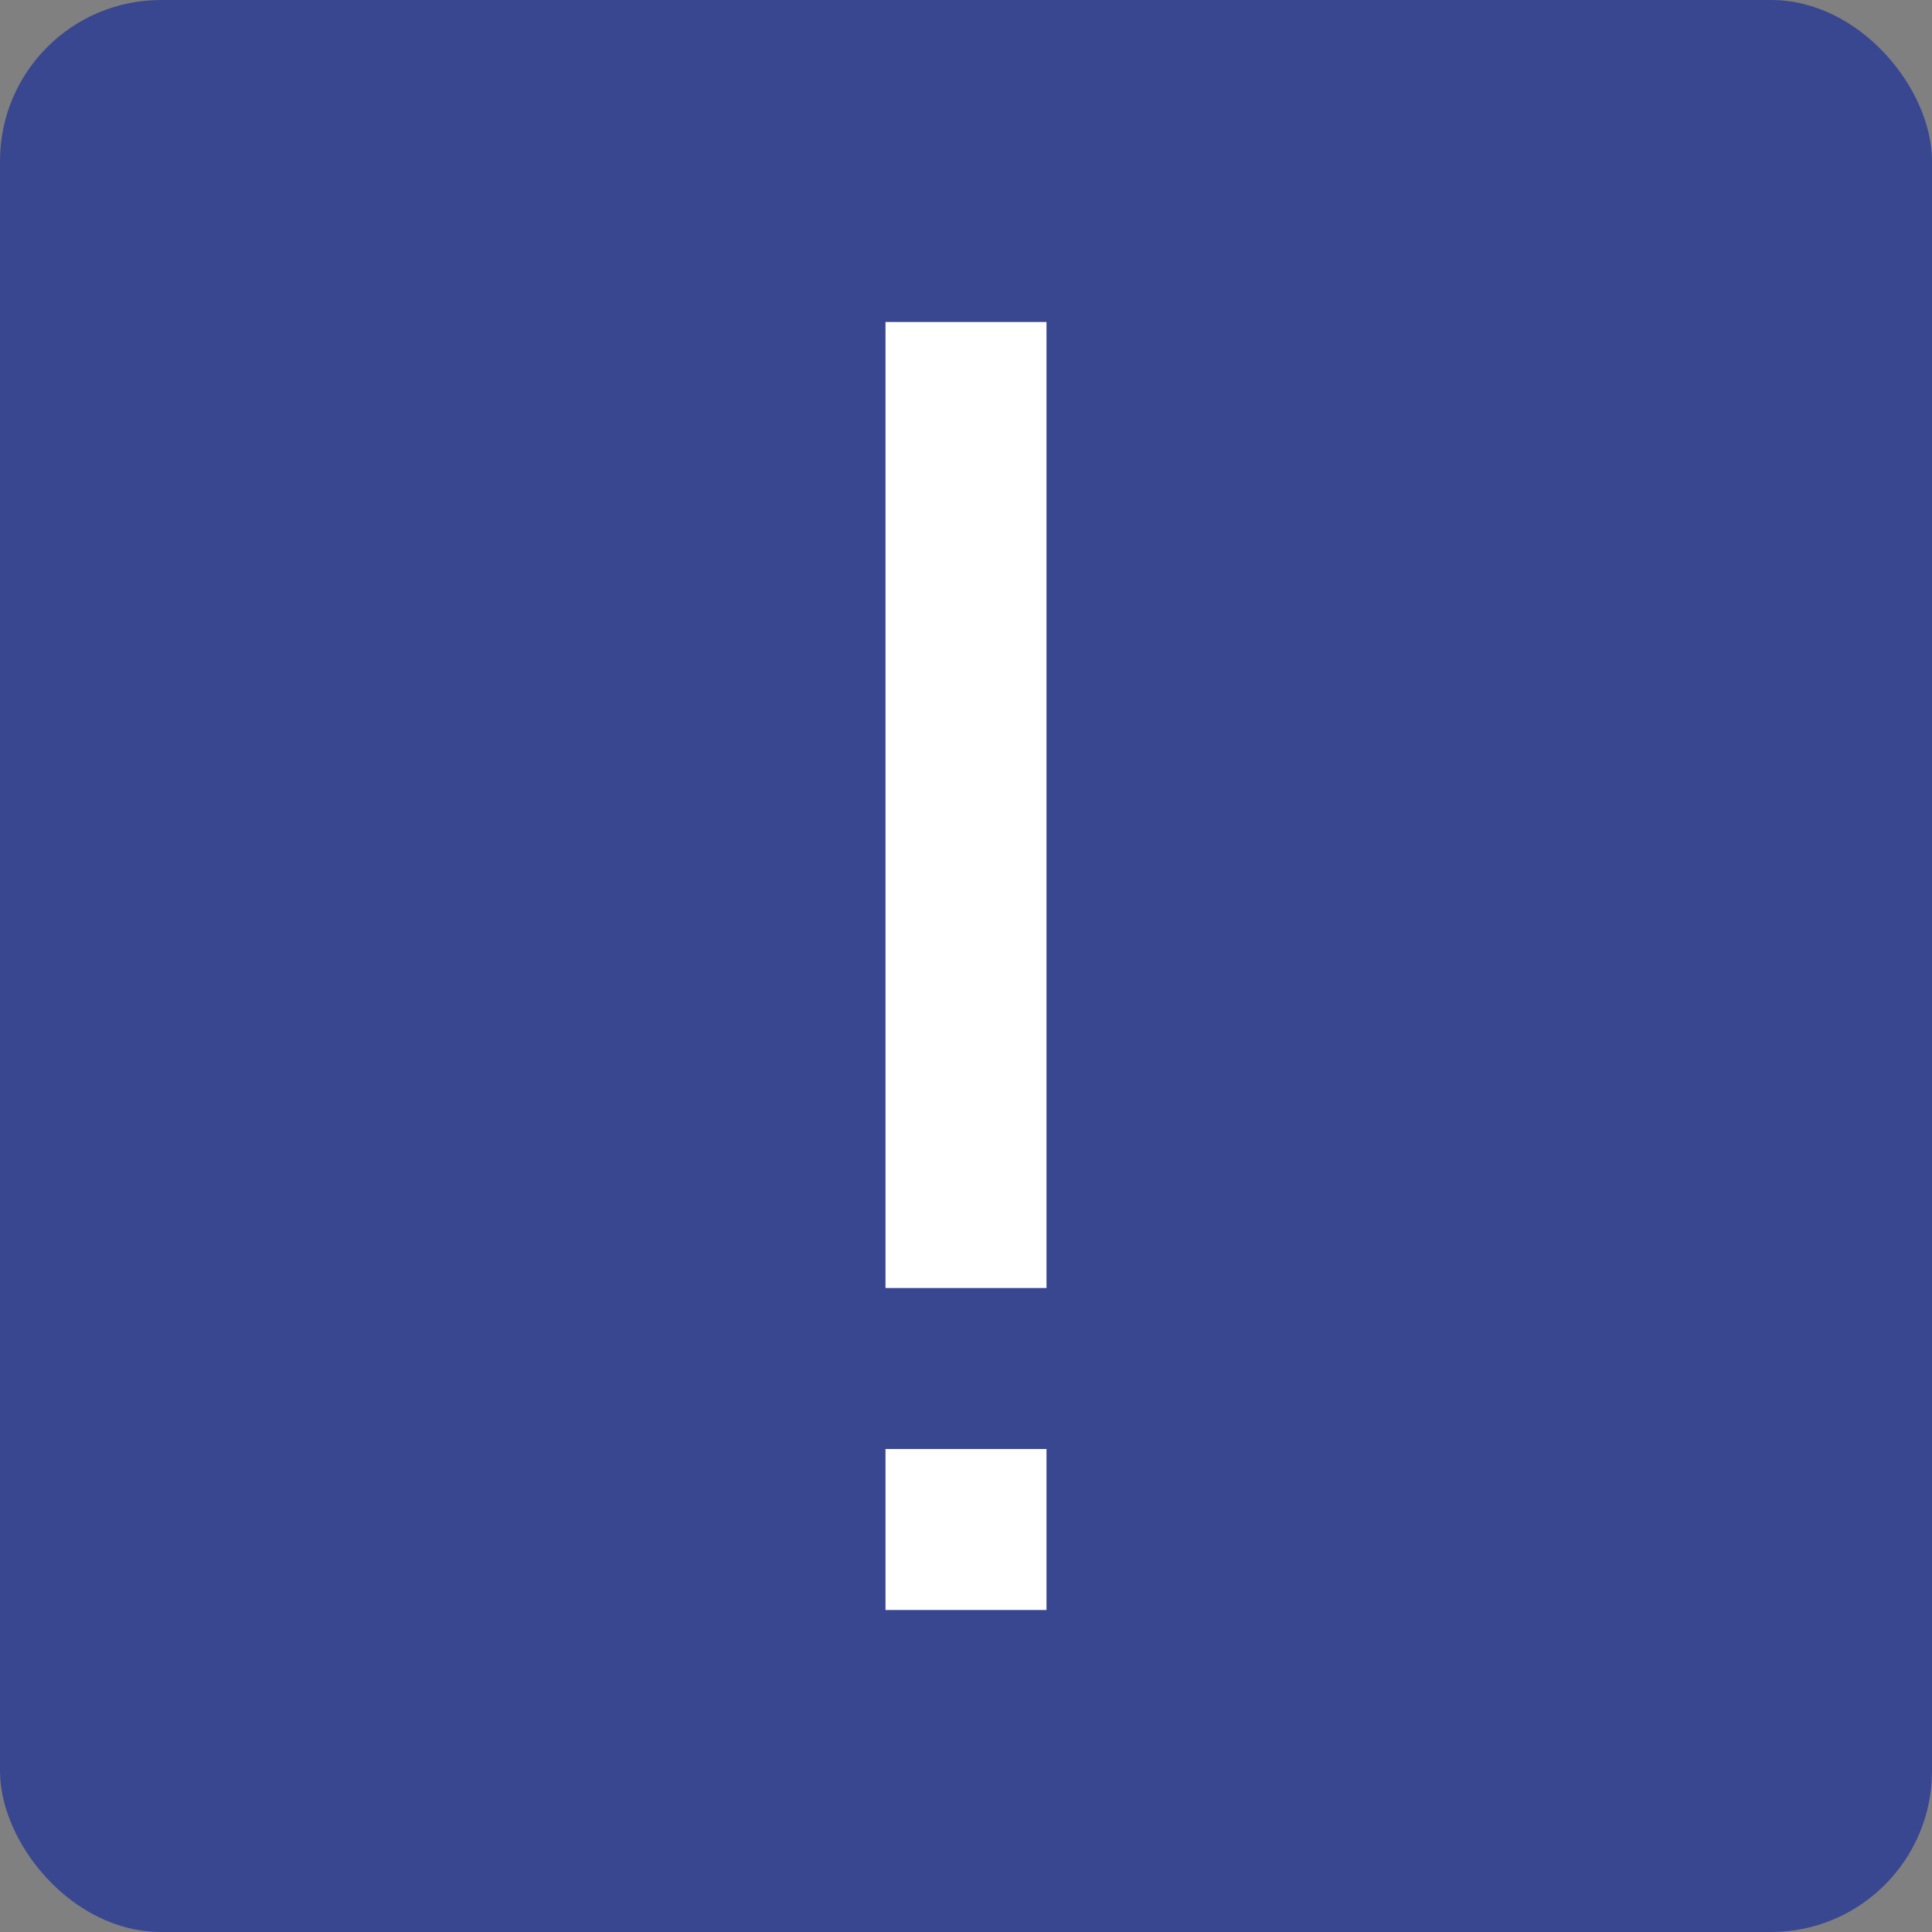 <svg xmlns="http://www.w3.org/2000/svg" width="24" height="24" viewBox="0 0 24 24">
  <rect x="0" y="0" width="24" height="24" fill="#808080" stroke="none"/>
  <g fill="none" fill-rule="evenodd">
    <rect width="24" height="24" fill="#394791" rx="2"/>
    <rect width="2" height="12" x="11" y="4" fill="#FFF"/>
    <rect width="2" height="2" x="11" y="18" fill="#FFF"/>
  </g>
</svg>
